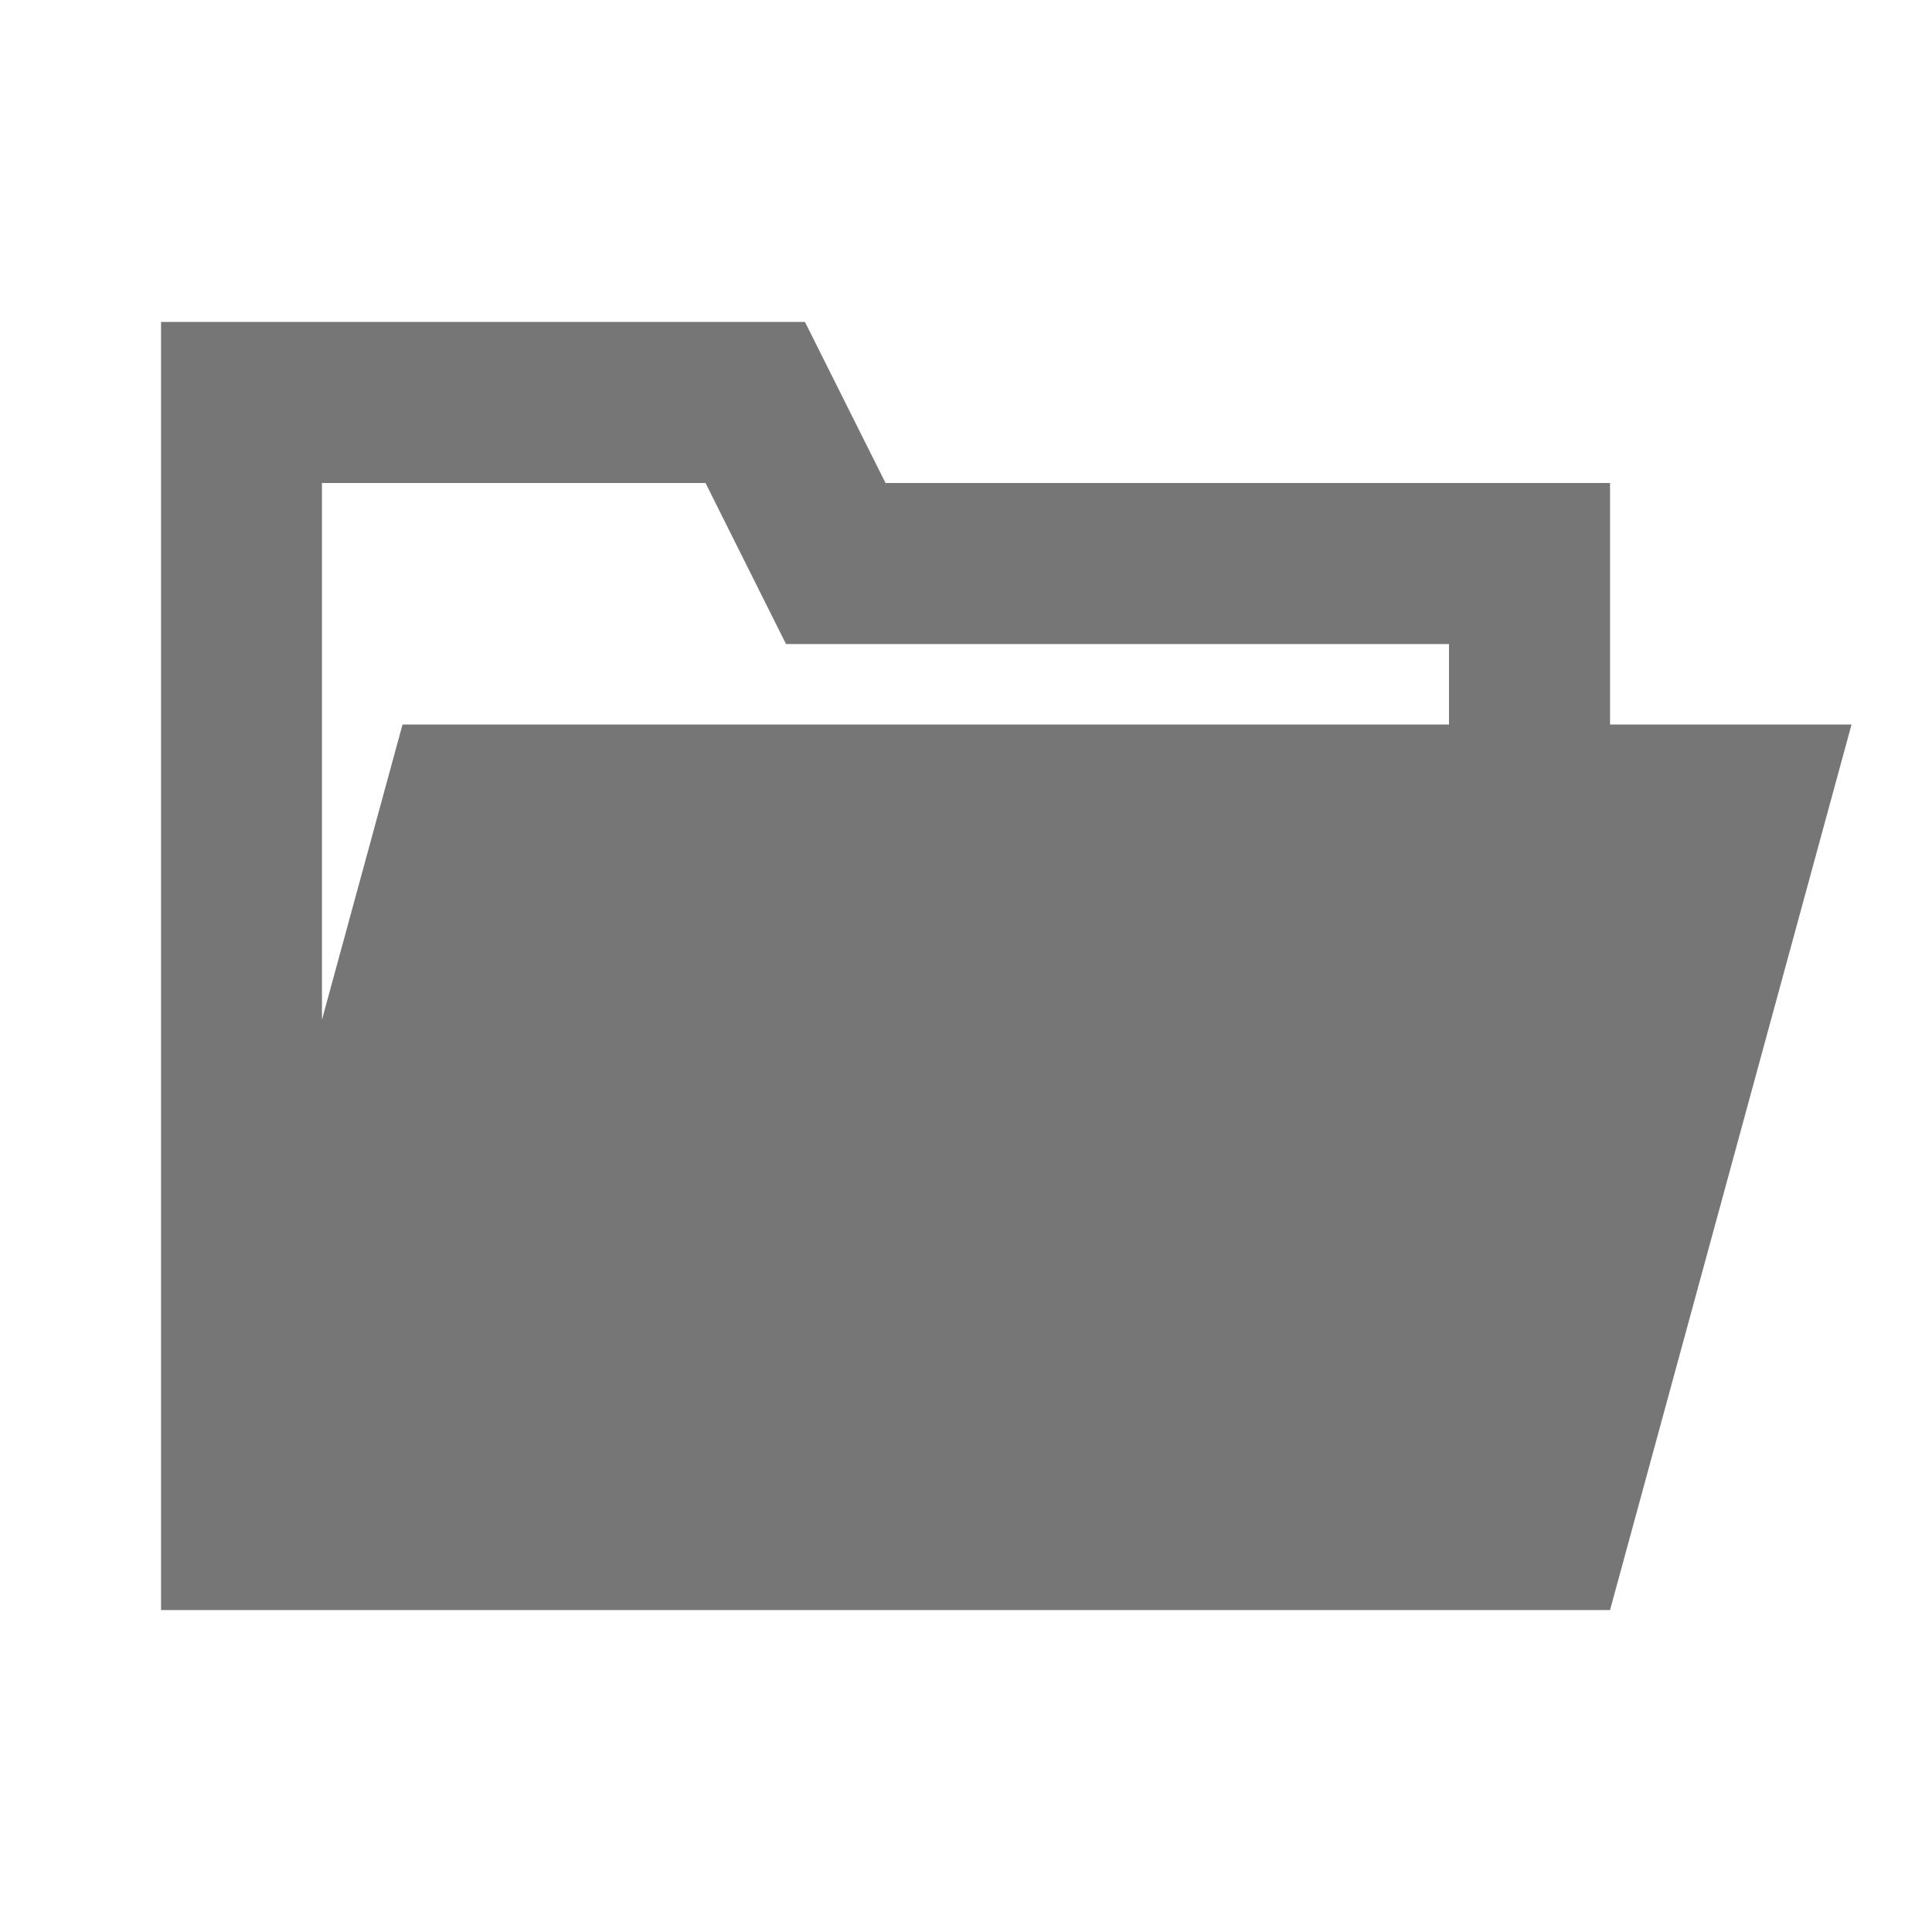 <svg width="17" height="17" viewBox="0 0 17 17" fill="none" xmlns="http://www.w3.org/2000/svg">
<path fill-rule="evenodd" clip-rule="evenodd" d="M7.792 4.25H14.167V6.375H16.292L14.167 14.167H1.417V2.833H7.083L7.792 4.25ZM6.208 4.25H2.833V8.973L3.542 6.375H12.75V5.667H6.916L6.208 4.25Z" fill="#767676"/>
</svg>
